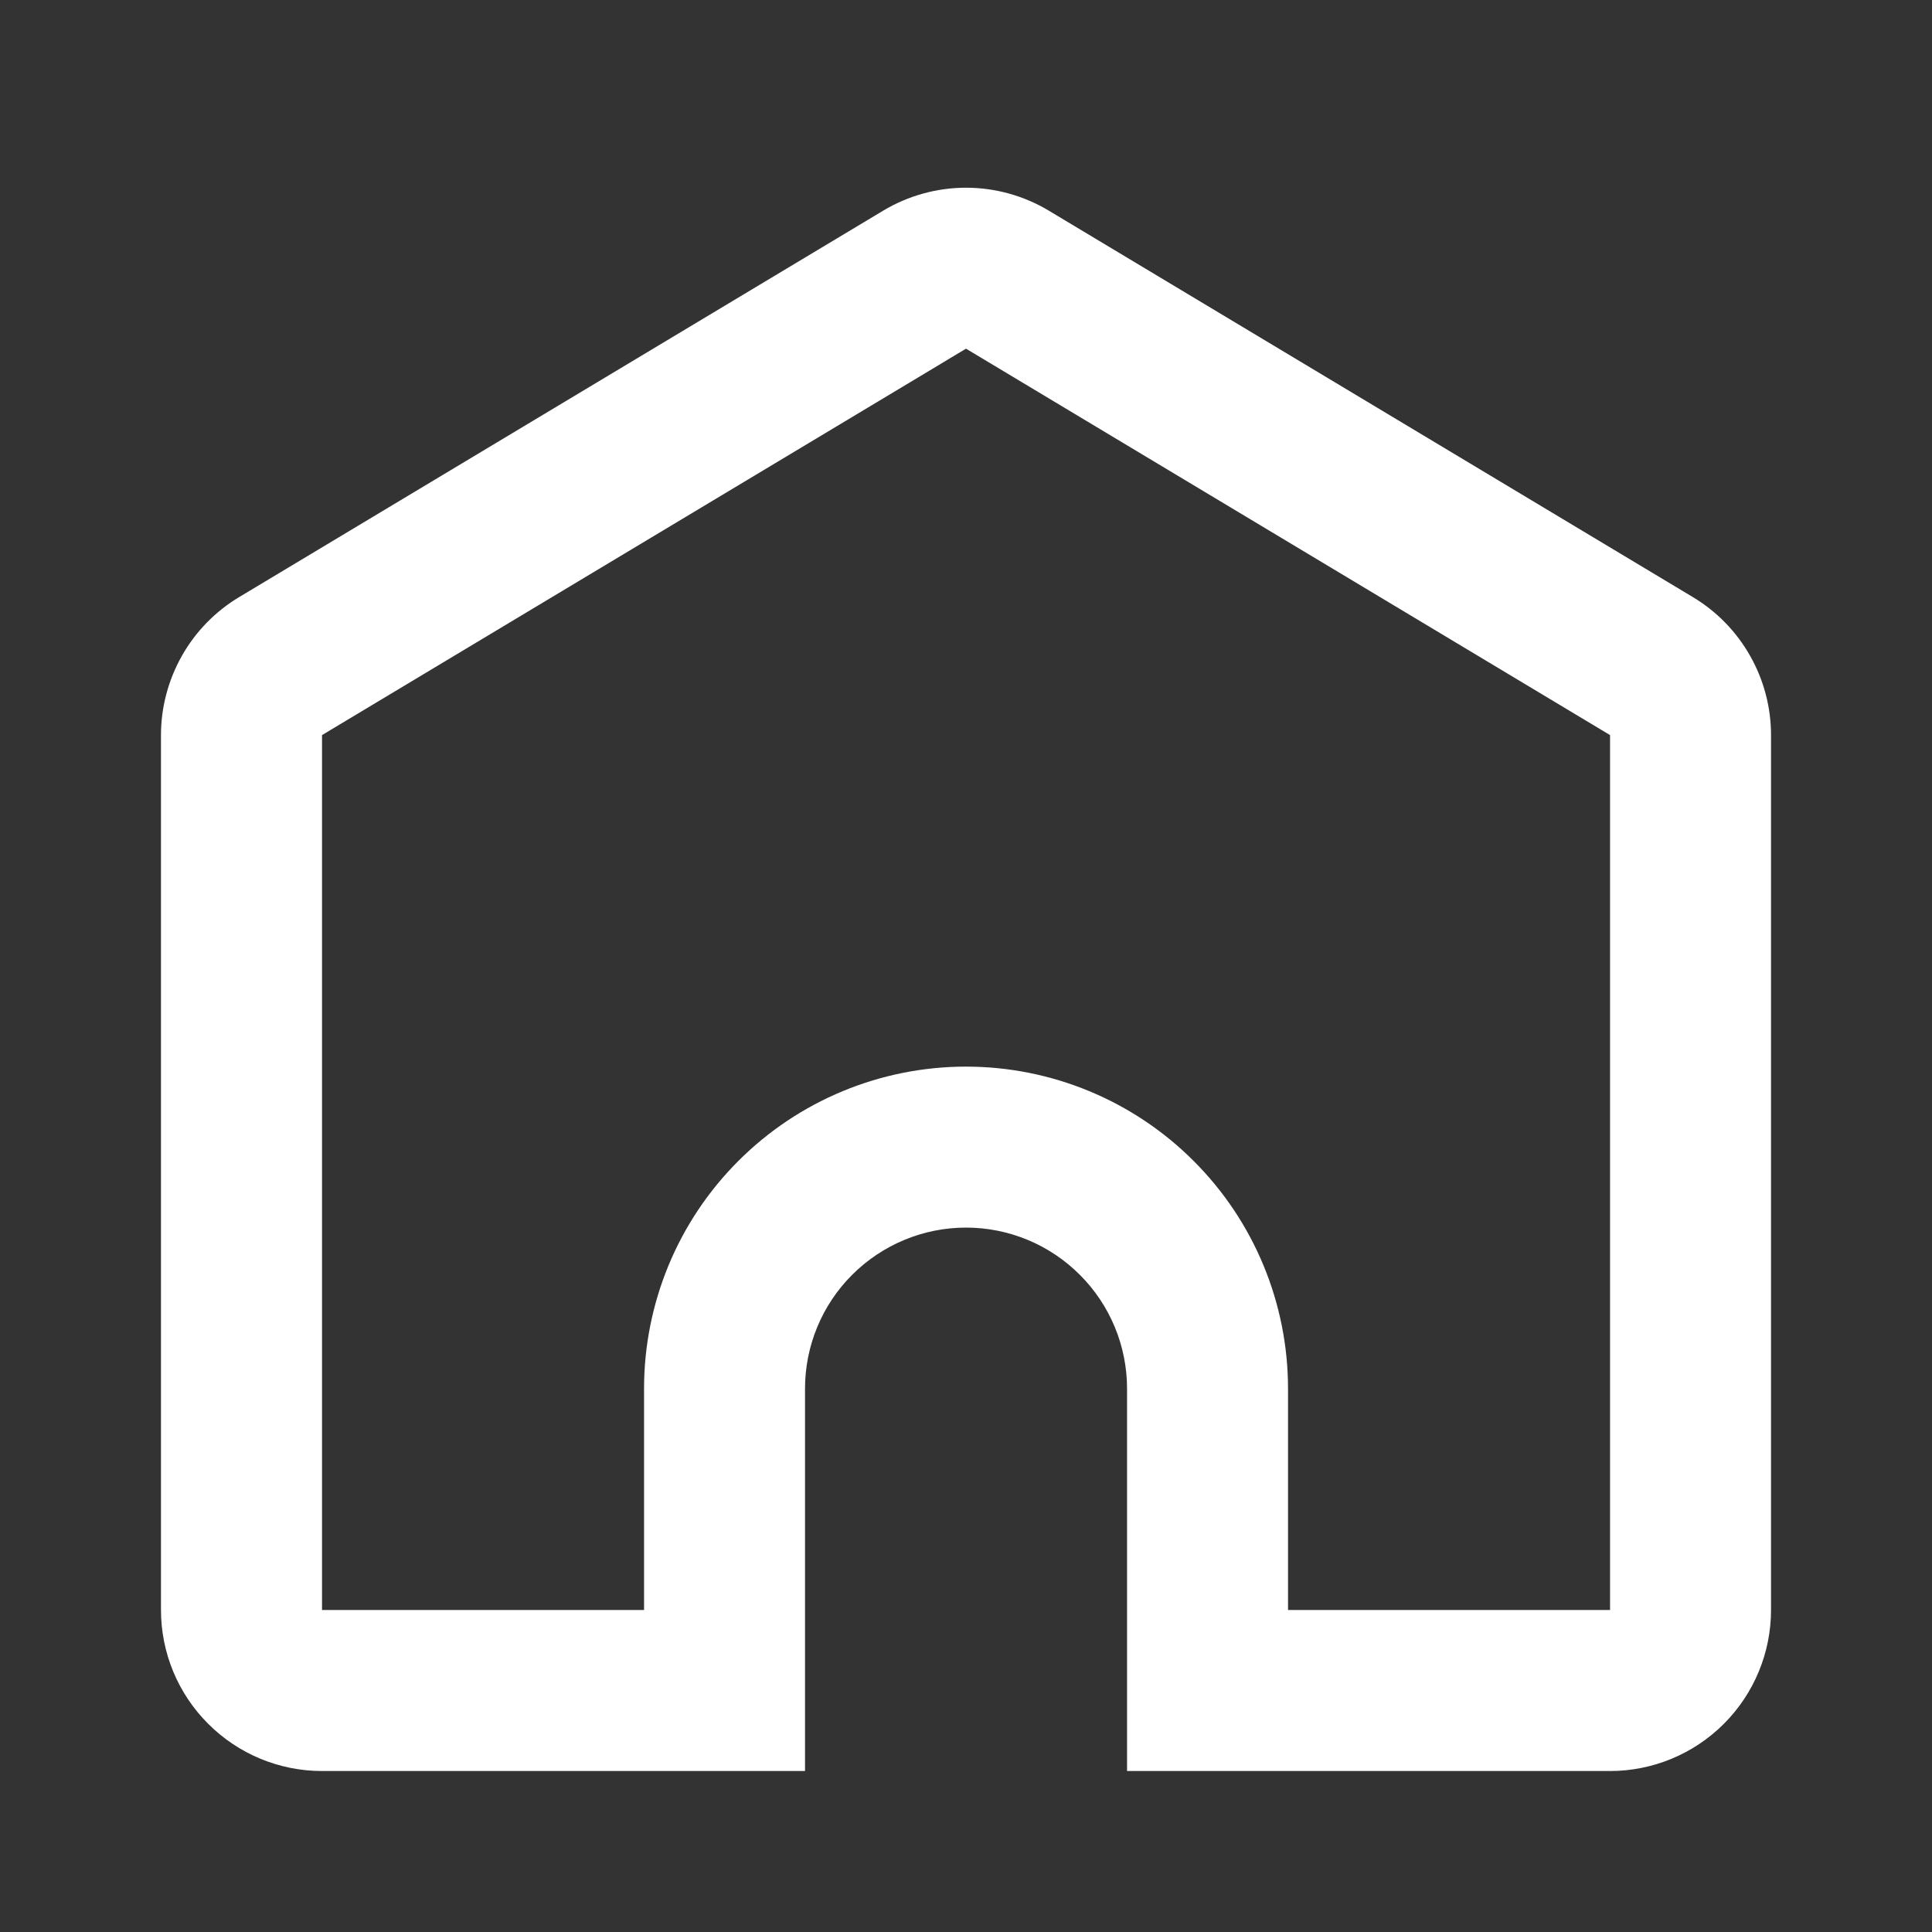 <svg width="25" height="25" viewBox="0 0 25 25" fill="none" xmlns="http://www.w3.org/2000/svg">
<rect x="0" y="0" width="25" height="25" fill="#333333" stroke="none"/>
<g id="jam:home">
<path id="Vector" d="M20.834 20.833V9.512L12.5 4.512L4.167 9.512V20.833H8.334V17.969C8.334 16.864 8.772 15.804 9.554 15.023C10.335 14.241 11.395 13.802 12.5 13.802C13.605 13.802 14.665 14.241 15.446 15.023C16.228 15.804 16.667 16.864 16.667 17.969V20.833H20.834ZM14.584 22.917V17.969C14.584 17.416 14.364 16.886 13.973 16.496C13.583 16.105 13.053 15.885 12.5 15.885C11.948 15.885 11.418 16.105 11.027 16.496C10.636 16.886 10.417 17.416 10.417 17.969V22.917H4.167C3.614 22.917 3.084 22.697 2.694 22.306C2.303 21.916 2.083 21.386 2.083 20.833V9.512C2.083 9.153 2.177 8.799 2.354 8.486C2.531 8.173 2.786 7.911 3.095 7.726L11.428 2.726C11.752 2.532 12.123 2.429 12.5 2.429C12.878 2.429 13.248 2.532 13.572 2.726L21.905 7.726C22.214 7.911 22.469 8.173 22.646 8.486C22.824 8.799 22.917 9.153 22.917 9.512V20.833C22.917 21.386 22.697 21.916 22.307 22.306C21.916 22.697 21.386 22.917 20.834 22.917H14.584Z" fill="white"/>
</g>
</svg>
